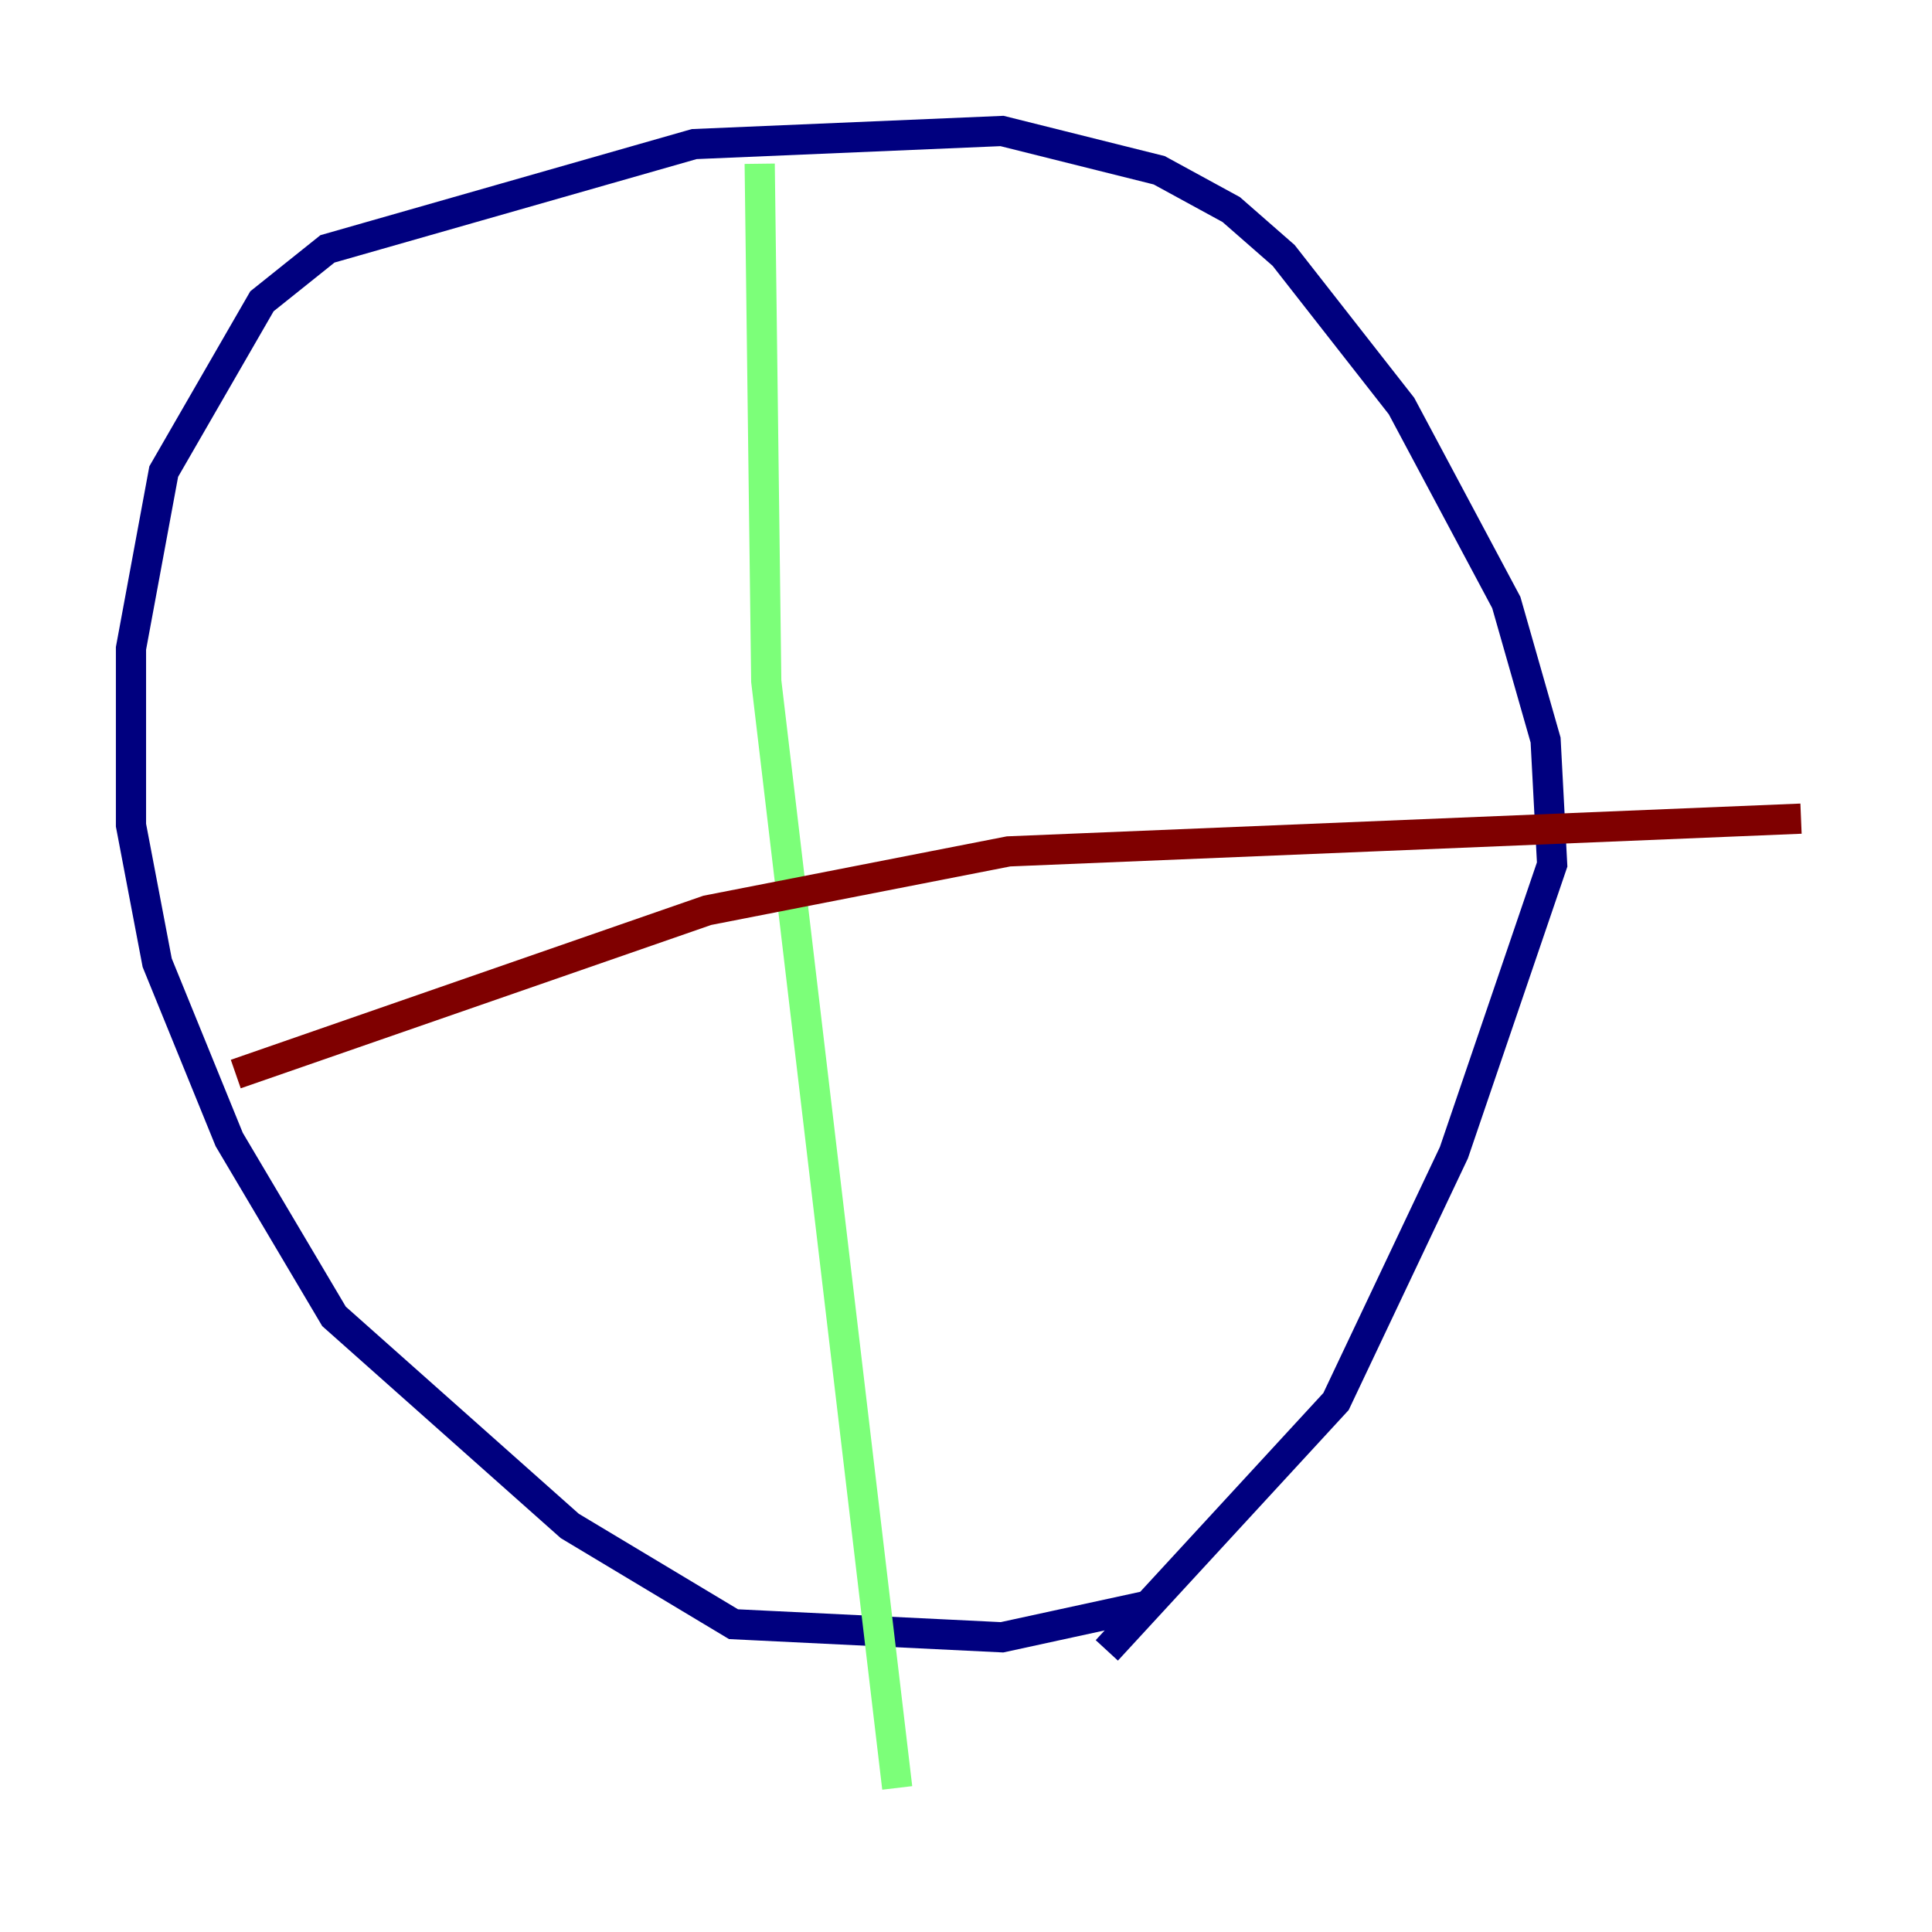 <?xml version="1.0" encoding="utf-8" ?>
<svg baseProfile="tiny" height="128" version="1.2" viewBox="0,0,128,128" width="128" xmlns="http://www.w3.org/2000/svg" xmlns:ev="http://www.w3.org/2001/xml-events" xmlns:xlink="http://www.w3.org/1999/xlink"><defs /><polyline fill="none" points="76.366,106.305 66.386,108.475 48.597,107.607 37.749,101.098 22.129,87.214 15.186,75.498 10.414,63.783 8.678,54.671 8.678,42.956 10.848,31.241 17.356,19.959 21.695,16.488 45.993,9.546 66.386,8.678 76.8,11.281 81.573,13.885 85.044,16.922 92.854,26.902 99.797,39.919 102.4,49.031 102.834,57.275 96.325,76.366 88.515,92.854 73.329,109.342" stroke="#00007f" stroke-width="2" /><polyline fill="none" points="50.332,10.848 50.766,45.125 59.444,118.454" stroke="#7cff79" stroke-width="2" /><polyline fill="none" points="15.62,71.159 46.861,60.312 66.82,56.407 119.322,54.237" stroke="#7f0000" stroke-width="2" /></svg>